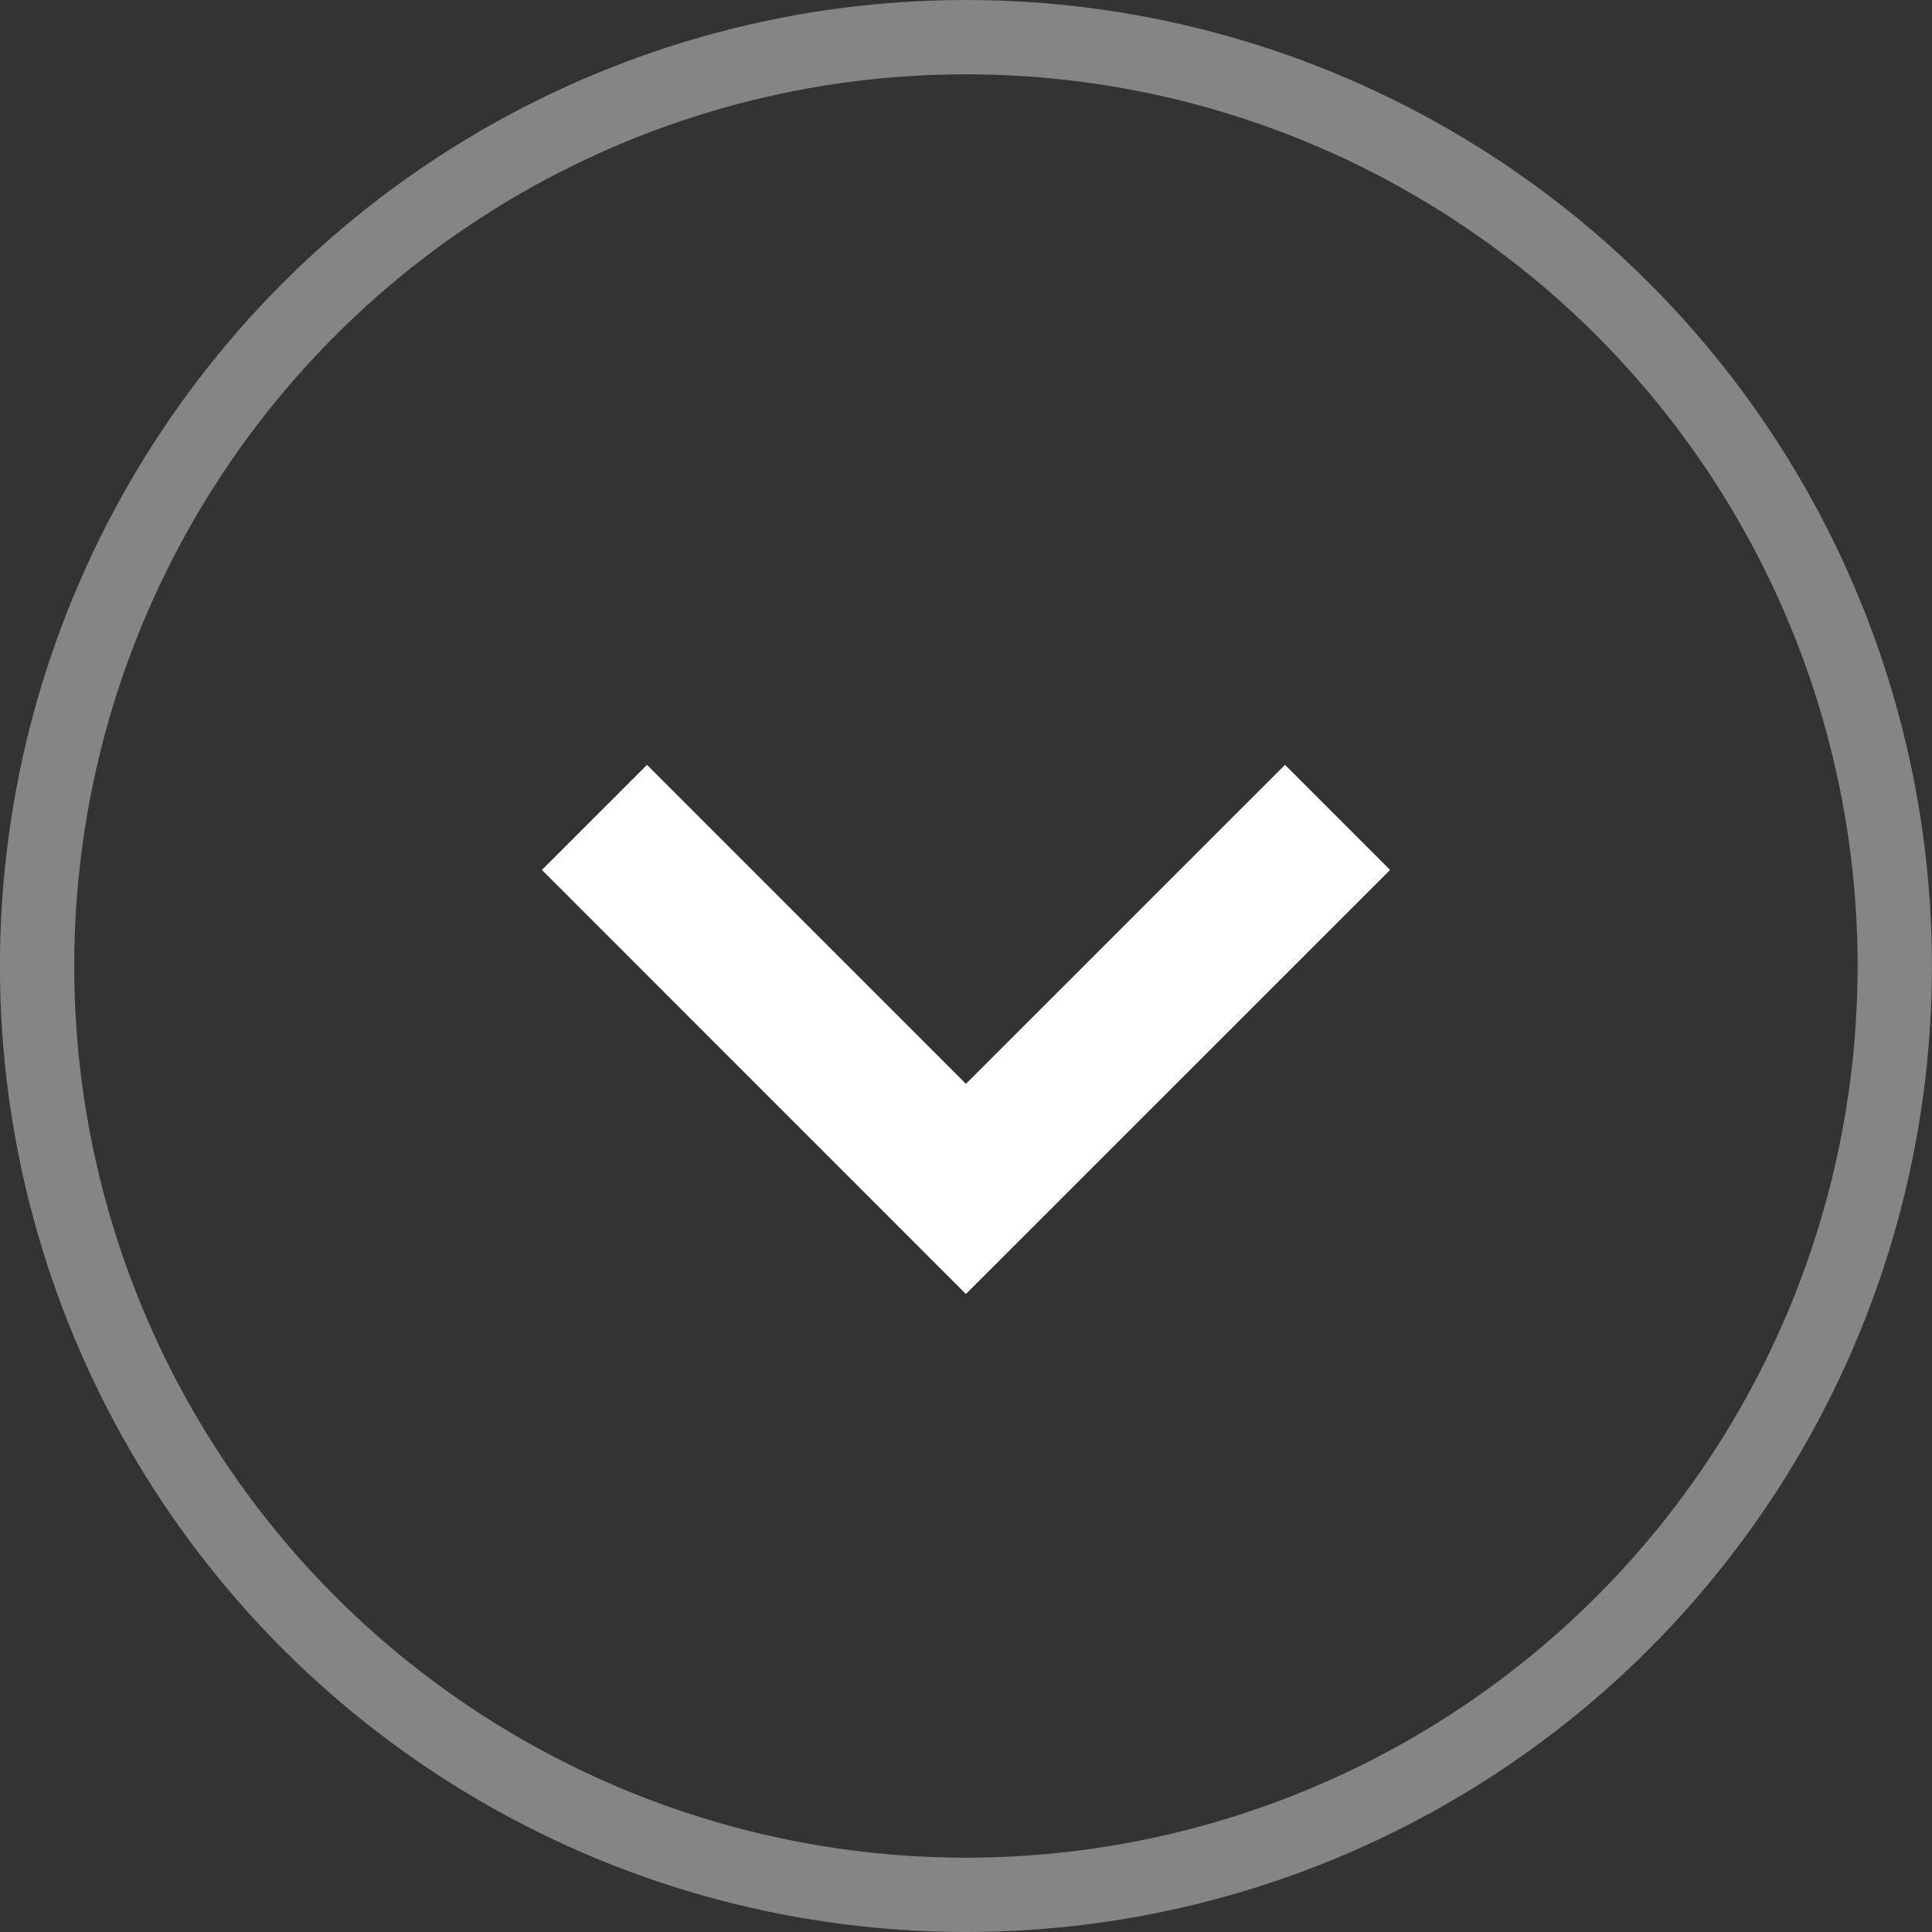 <svg width="26" height="26" viewBox="0 0 26 26" fill="none" xmlns="http://www.w3.org/2000/svg">
<rect x="0" y="0" width="26" height="26" fill="#333333" stroke="none"/>
<path d="M8 11L12.999 16L18 11" stroke="white" stroke-width="2"/>
<circle opacity="0.4" cx="12.999" cy="13" r="12.5" stroke="white"/>
</svg>
